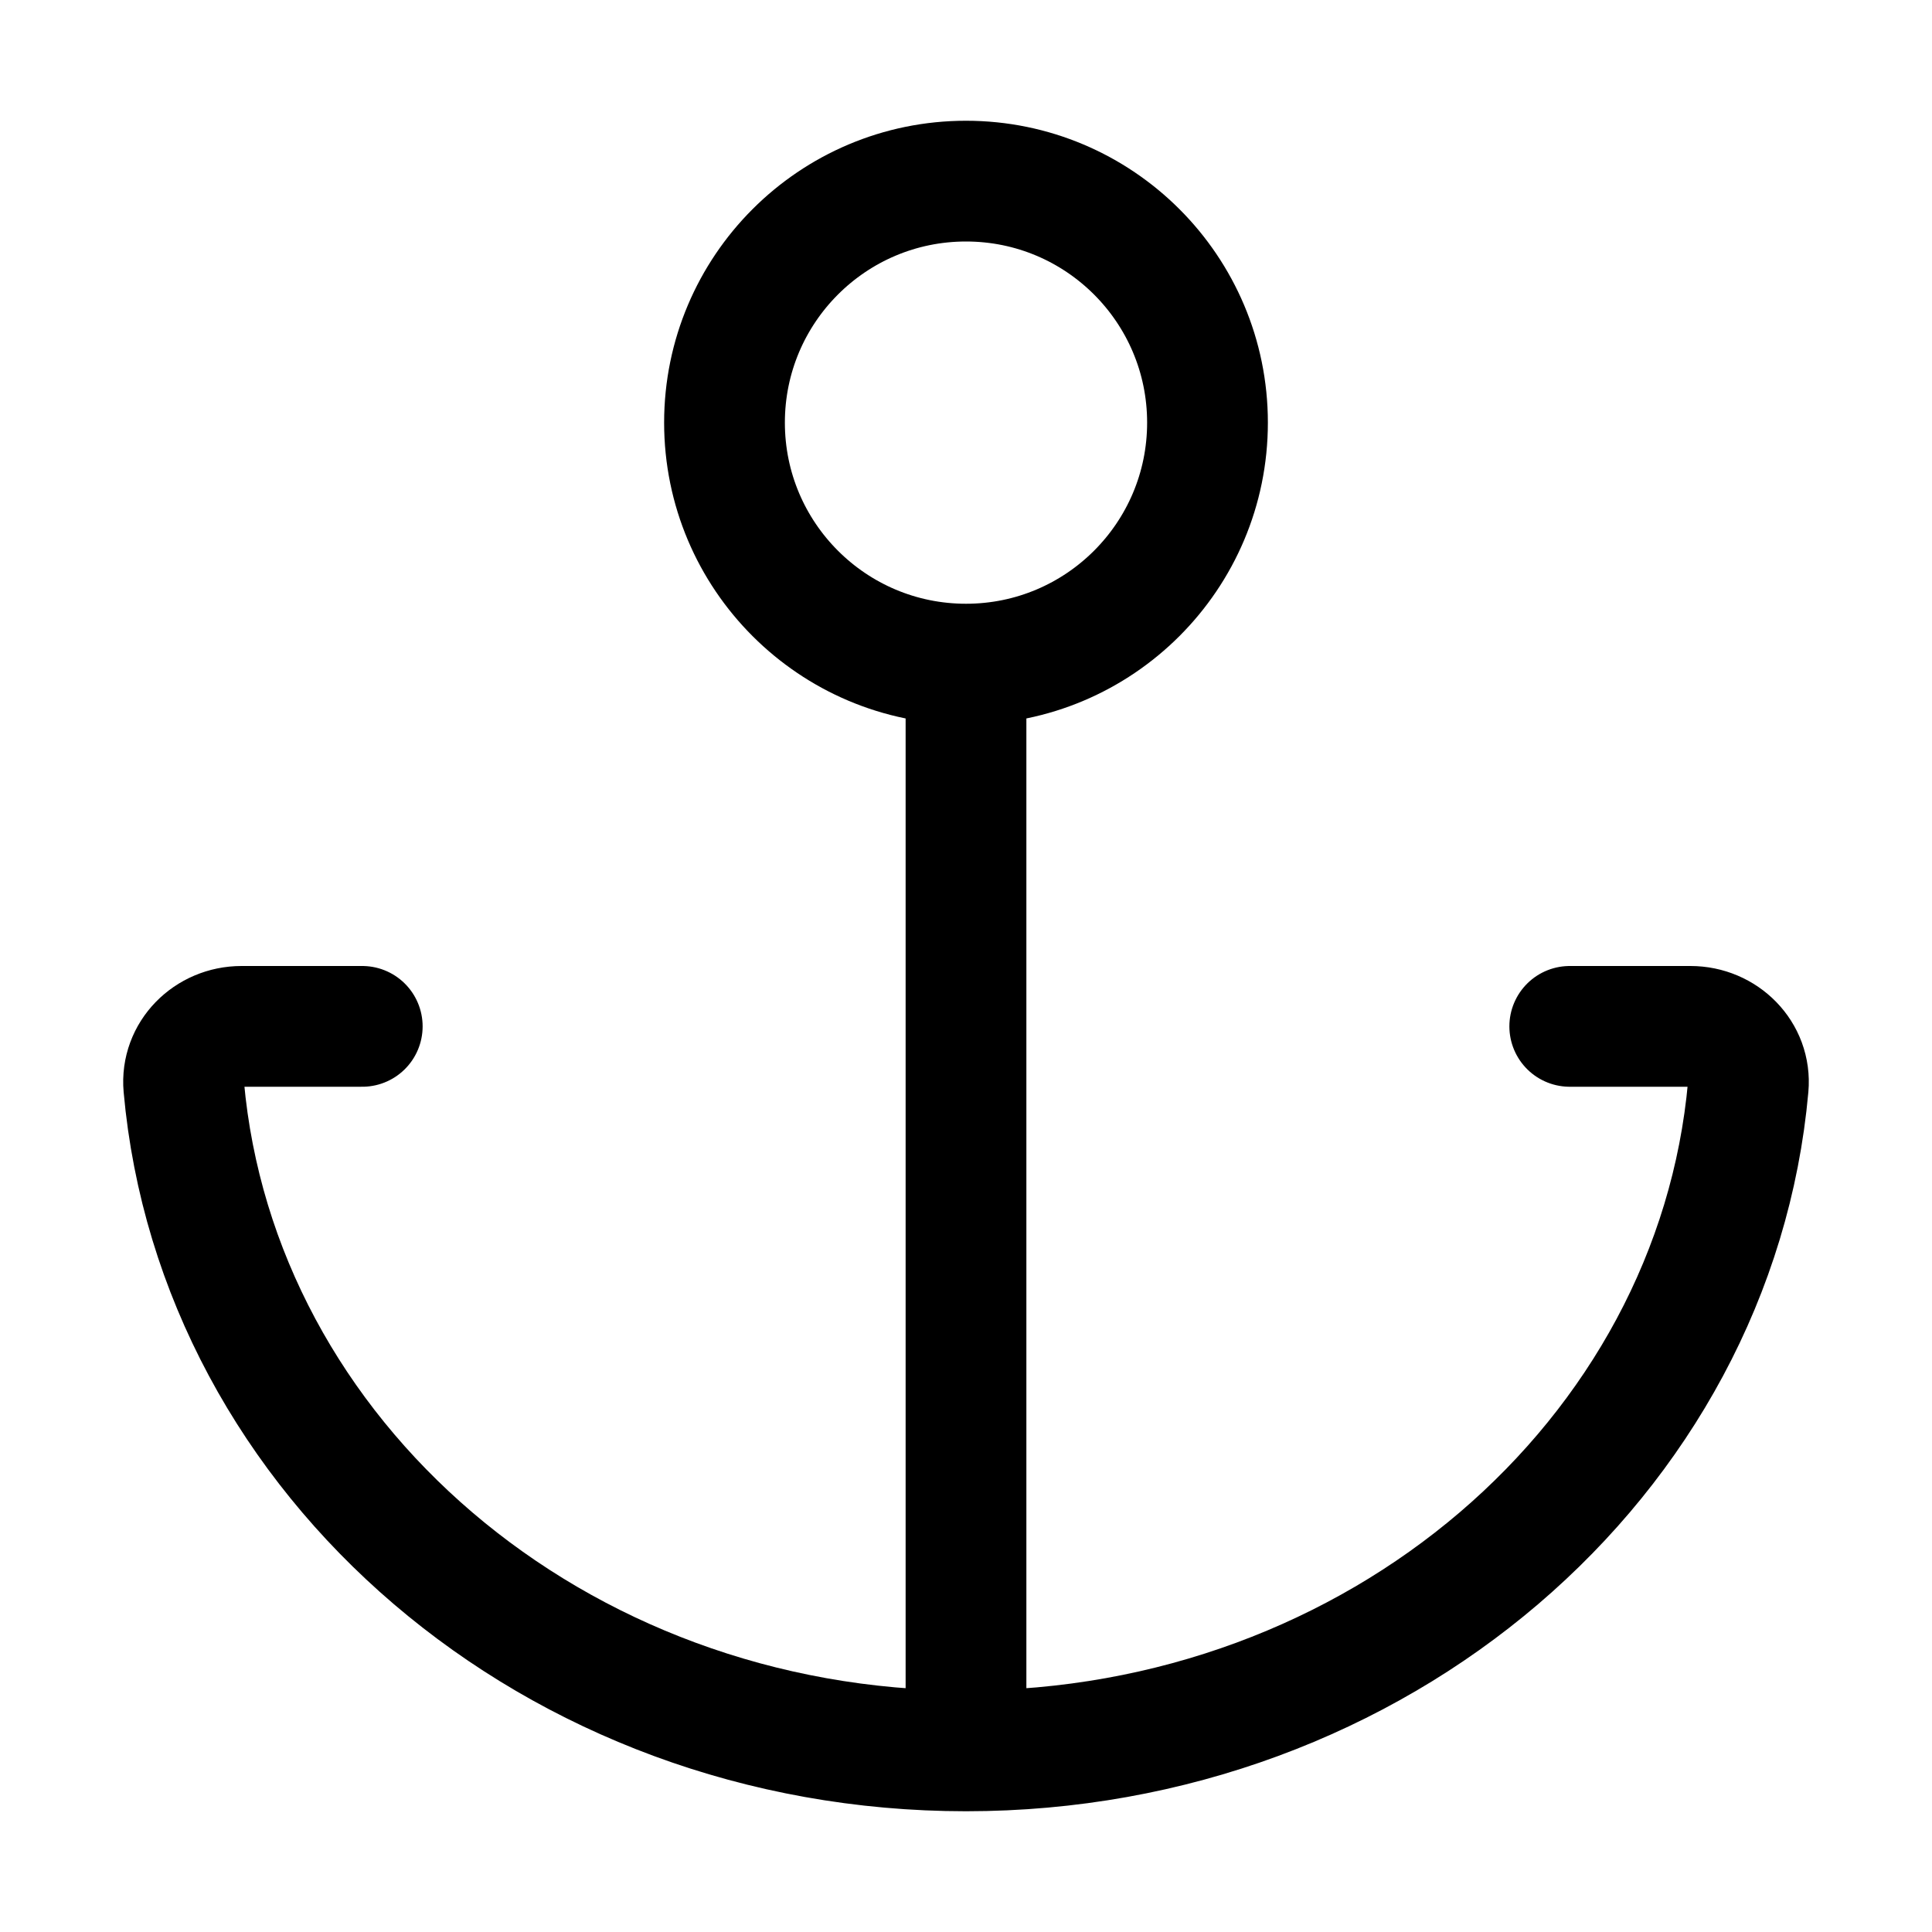 <svg width="32" height="32" viewBox="0 0 32 32" fill="none" xmlns="http://www.w3.org/2000/svg">
<rect width="32" height="32" fill="white"/>
<path d="M16 29V11M16 29C22.815 29 28.405 24.159 28.956 18C29.005 17.449 28.552 17 28 17H26M16 29C9.185 29 3.595 24.159 3.044 18C2.995 17.449 3.448 17 4 17H6M16 11C18.209 11 20 9.209 20 7C20 4.791 18.209 3 16 3C13.791 3 12 4.791 12 7C12 9.209 13.791 11 16 11Z" stroke="black" stroke-width="2" stroke-linecap="round" stroke-linejoin="round"/>
</svg>
